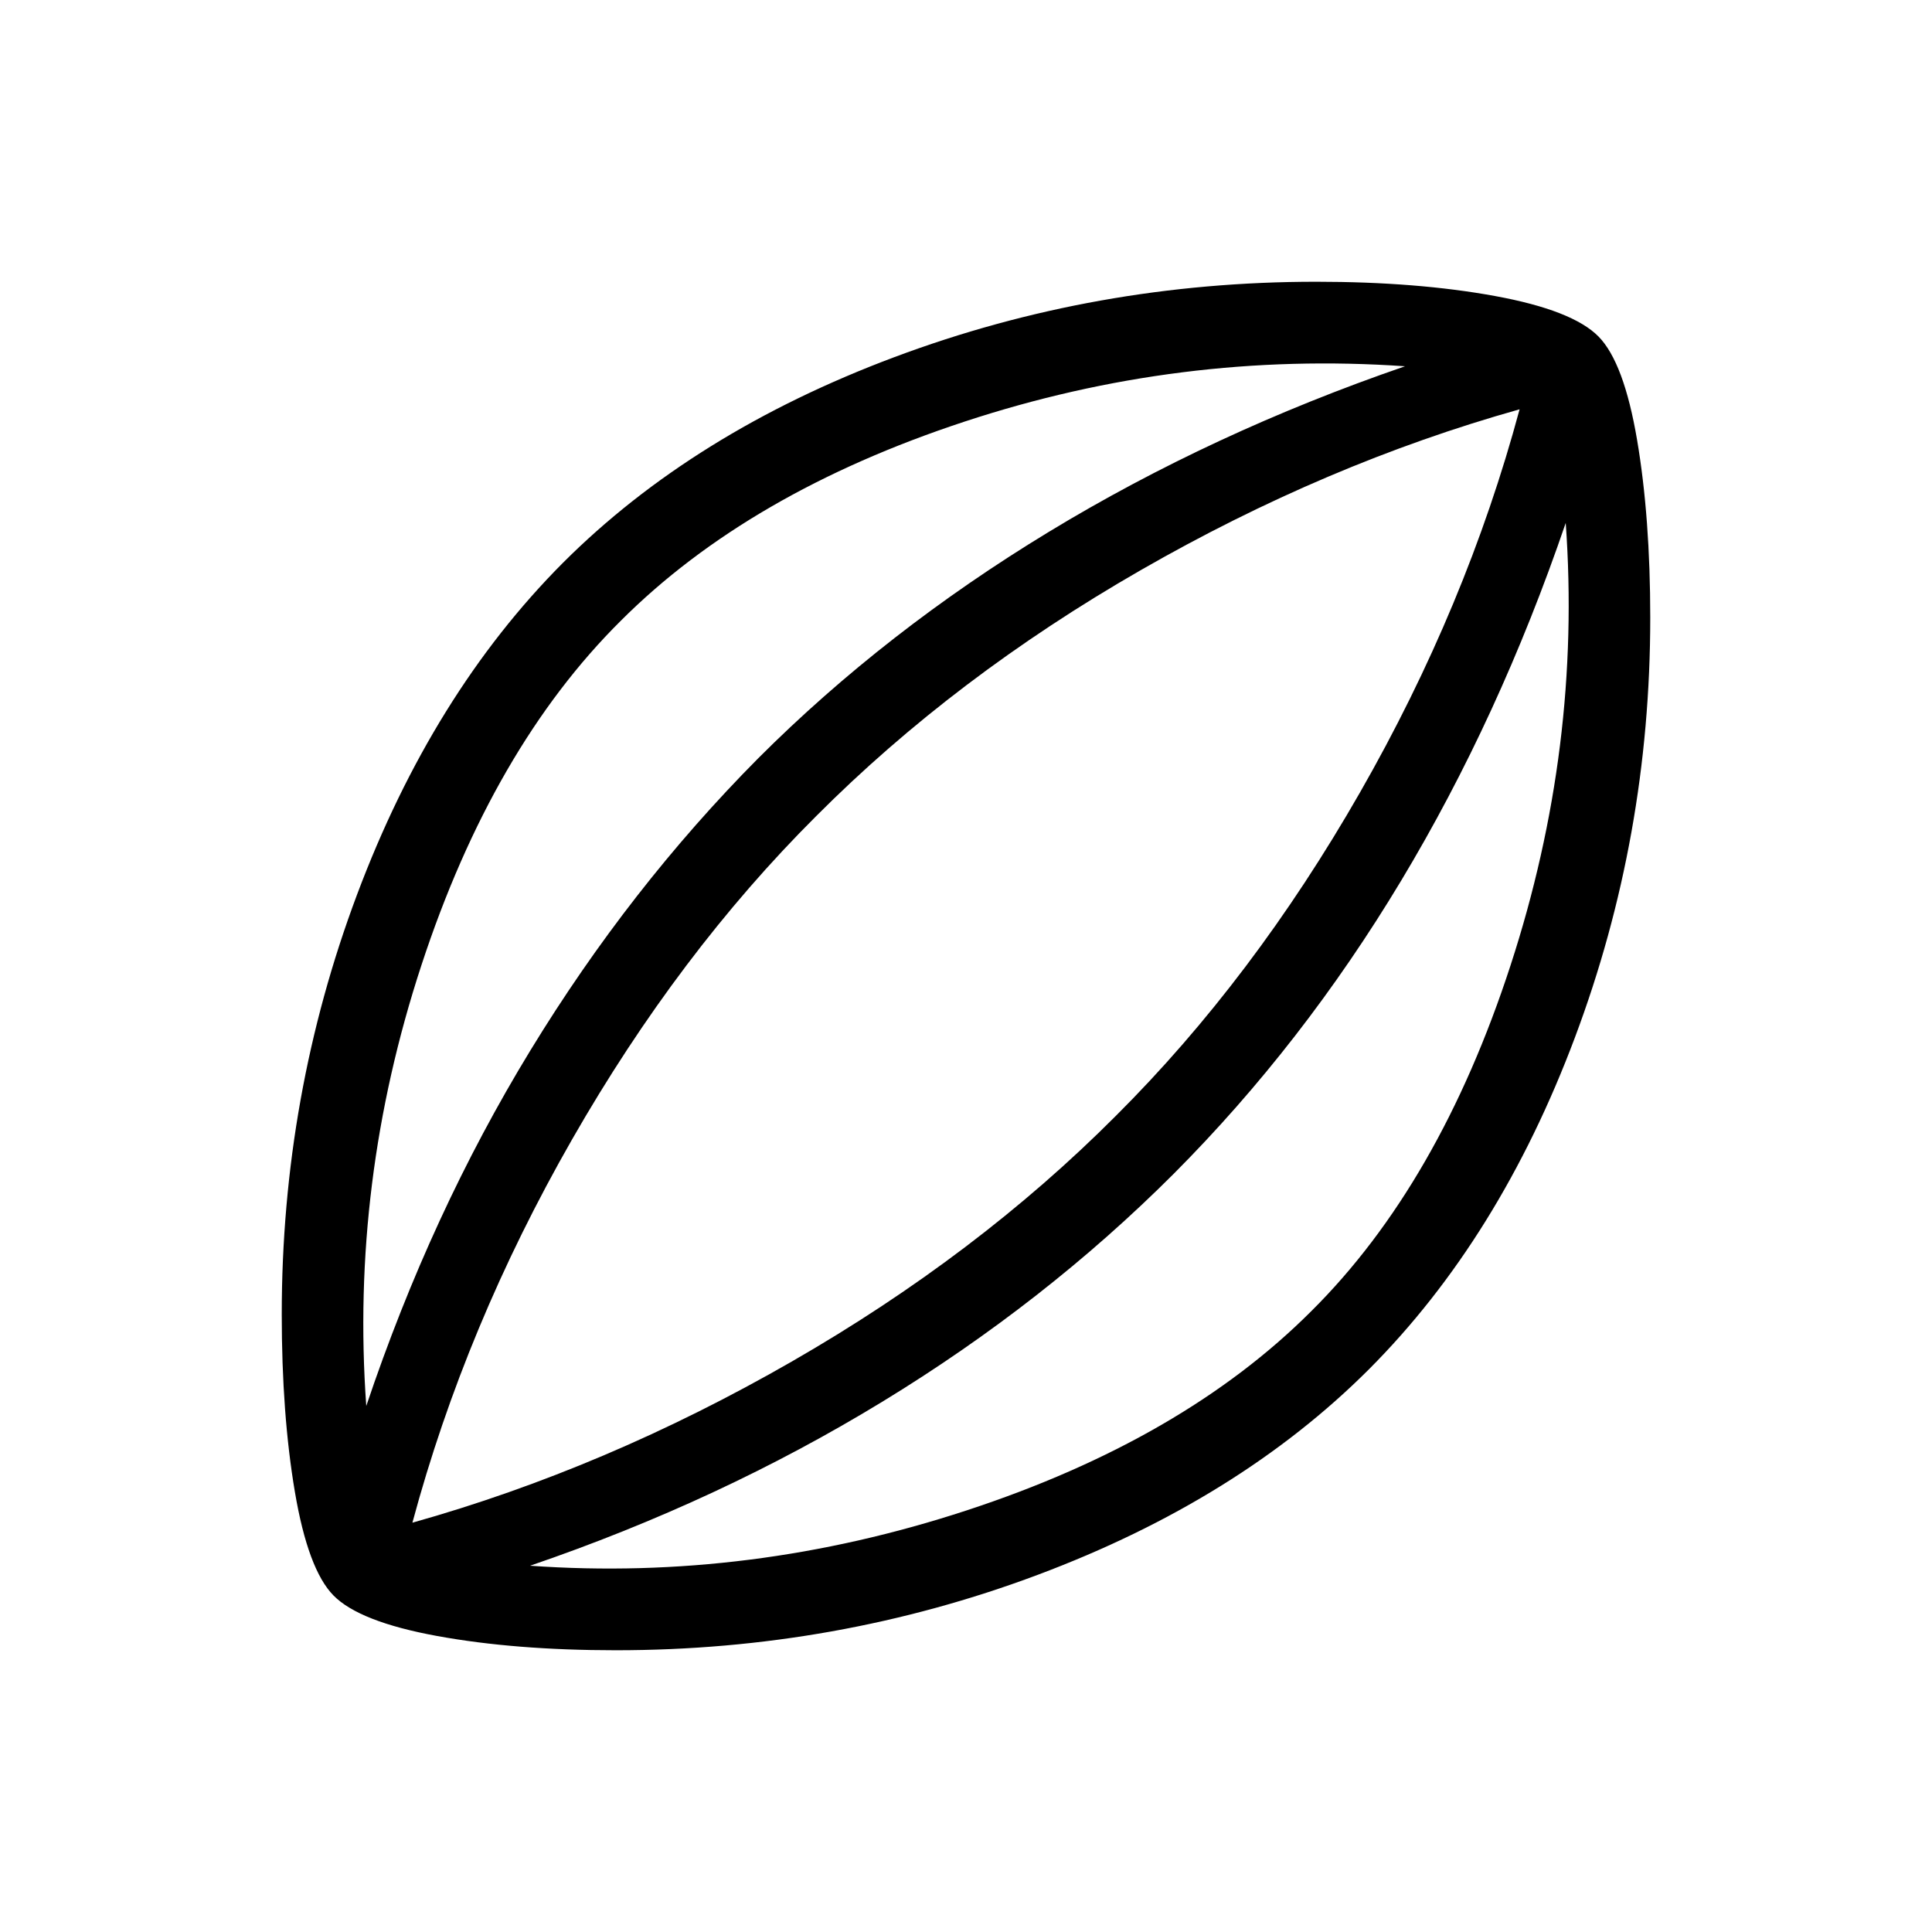 <svg xmlns="http://www.w3.org/2000/svg" height="24" viewBox="0 -960 960 960" width="24"><path d="M306-140q-50.077 0-88.769-7.077-38.693-7.077-51.539-20.154-12.615-12.846-19.154-51.384Q140-257.154 140-306.923q0-108.846 37.423-208.577t102.269-164.808q64.846-64.846 164.808-102.269Q544.461-820 654-820q50.077 0 88.769 7.077 38.693 7.077 51.539 20.154 12.615 12.846 19.154 51.384Q820-702.846 820-653.077q0 108.846-37.423 208.577T680.308-279.692Q615.462-214.846 515.5-177.423 415.539-140 306-140ZM182-261.385q32.231-95.846 81.538-176.654 49.308-80.807 113.231-145.192 63.154-63.154 144.346-112.461Q602.307-745 698.153-778q-111.769-7.769-218.884 27.5-107.115 35.269-170.807 98.962-63.616 63.153-99.039 171.076T182-261.385ZM263.385-182q109.461 7.769 216.961-27.5 107.5-35.269 171.192-98.962 63.616-63.153 99.039-171.846Q786-589 778-700.153q-33 96.615-81.808 177.807-48.807 81.192-112.961 145.577-63.923 63.923-144.731 113.231Q357.693-214.231 263.385-182Zm-58.462-21.385q96.154-27 188.385-80 92.23-53 161.153-122.154 68.308-68.076 121.308-160.692 53-92.615 79.308-190.384-96.154 27-188.385 80-92.23 53-161.153 122.154-68.308 68.076-121.308 160.692-53 92.615-79.308 190.384ZM480-480Z"/></svg>